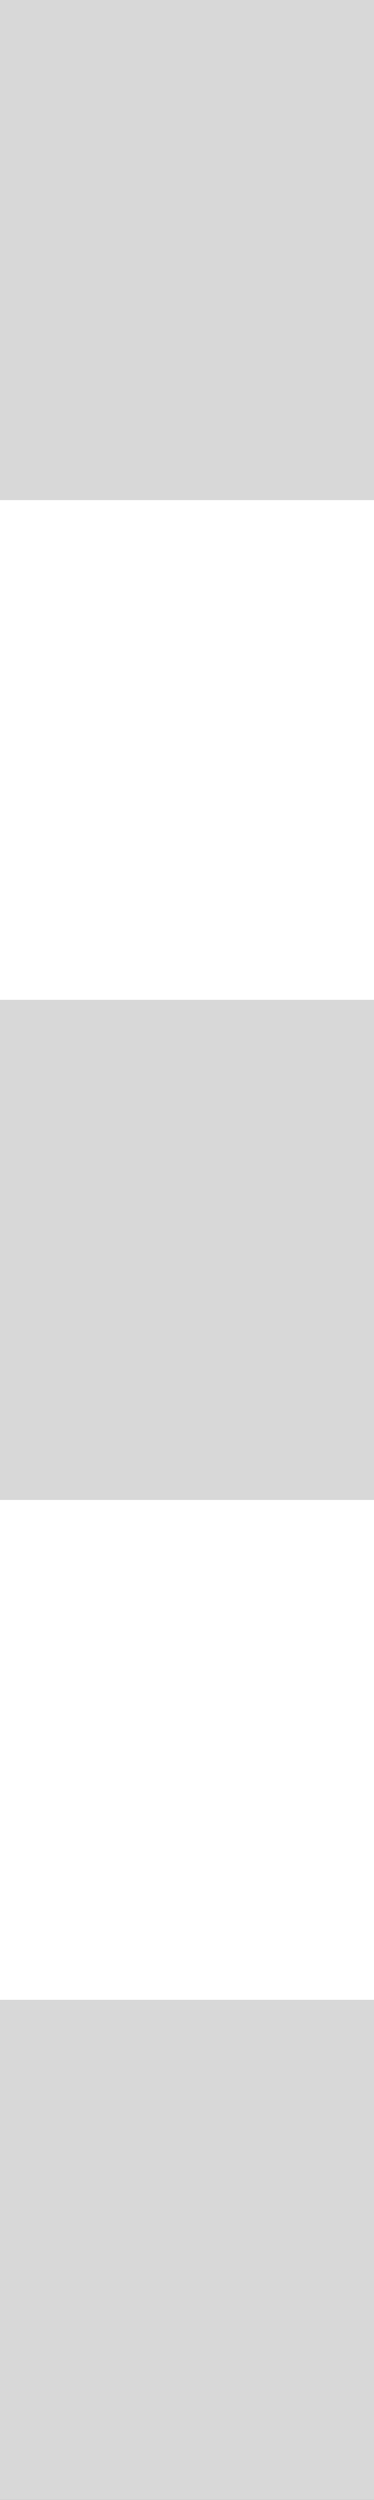 <svg xmlns="http://www.w3.org/2000/svg" width="6" height="40" viewBox="0 0 6 40"><rect x="0" y="0" width="6" height="40" fill="#333333" stroke="none"/><path d="M6,40H0V32H6ZM6,24H0V16H6ZM6,8H0V0H6Z" fill="#d8d8d8"/><rect y="8" width="6" height="8" fill="#fff"/><rect y="24" width="6" height="8" fill="#fff"/></svg>